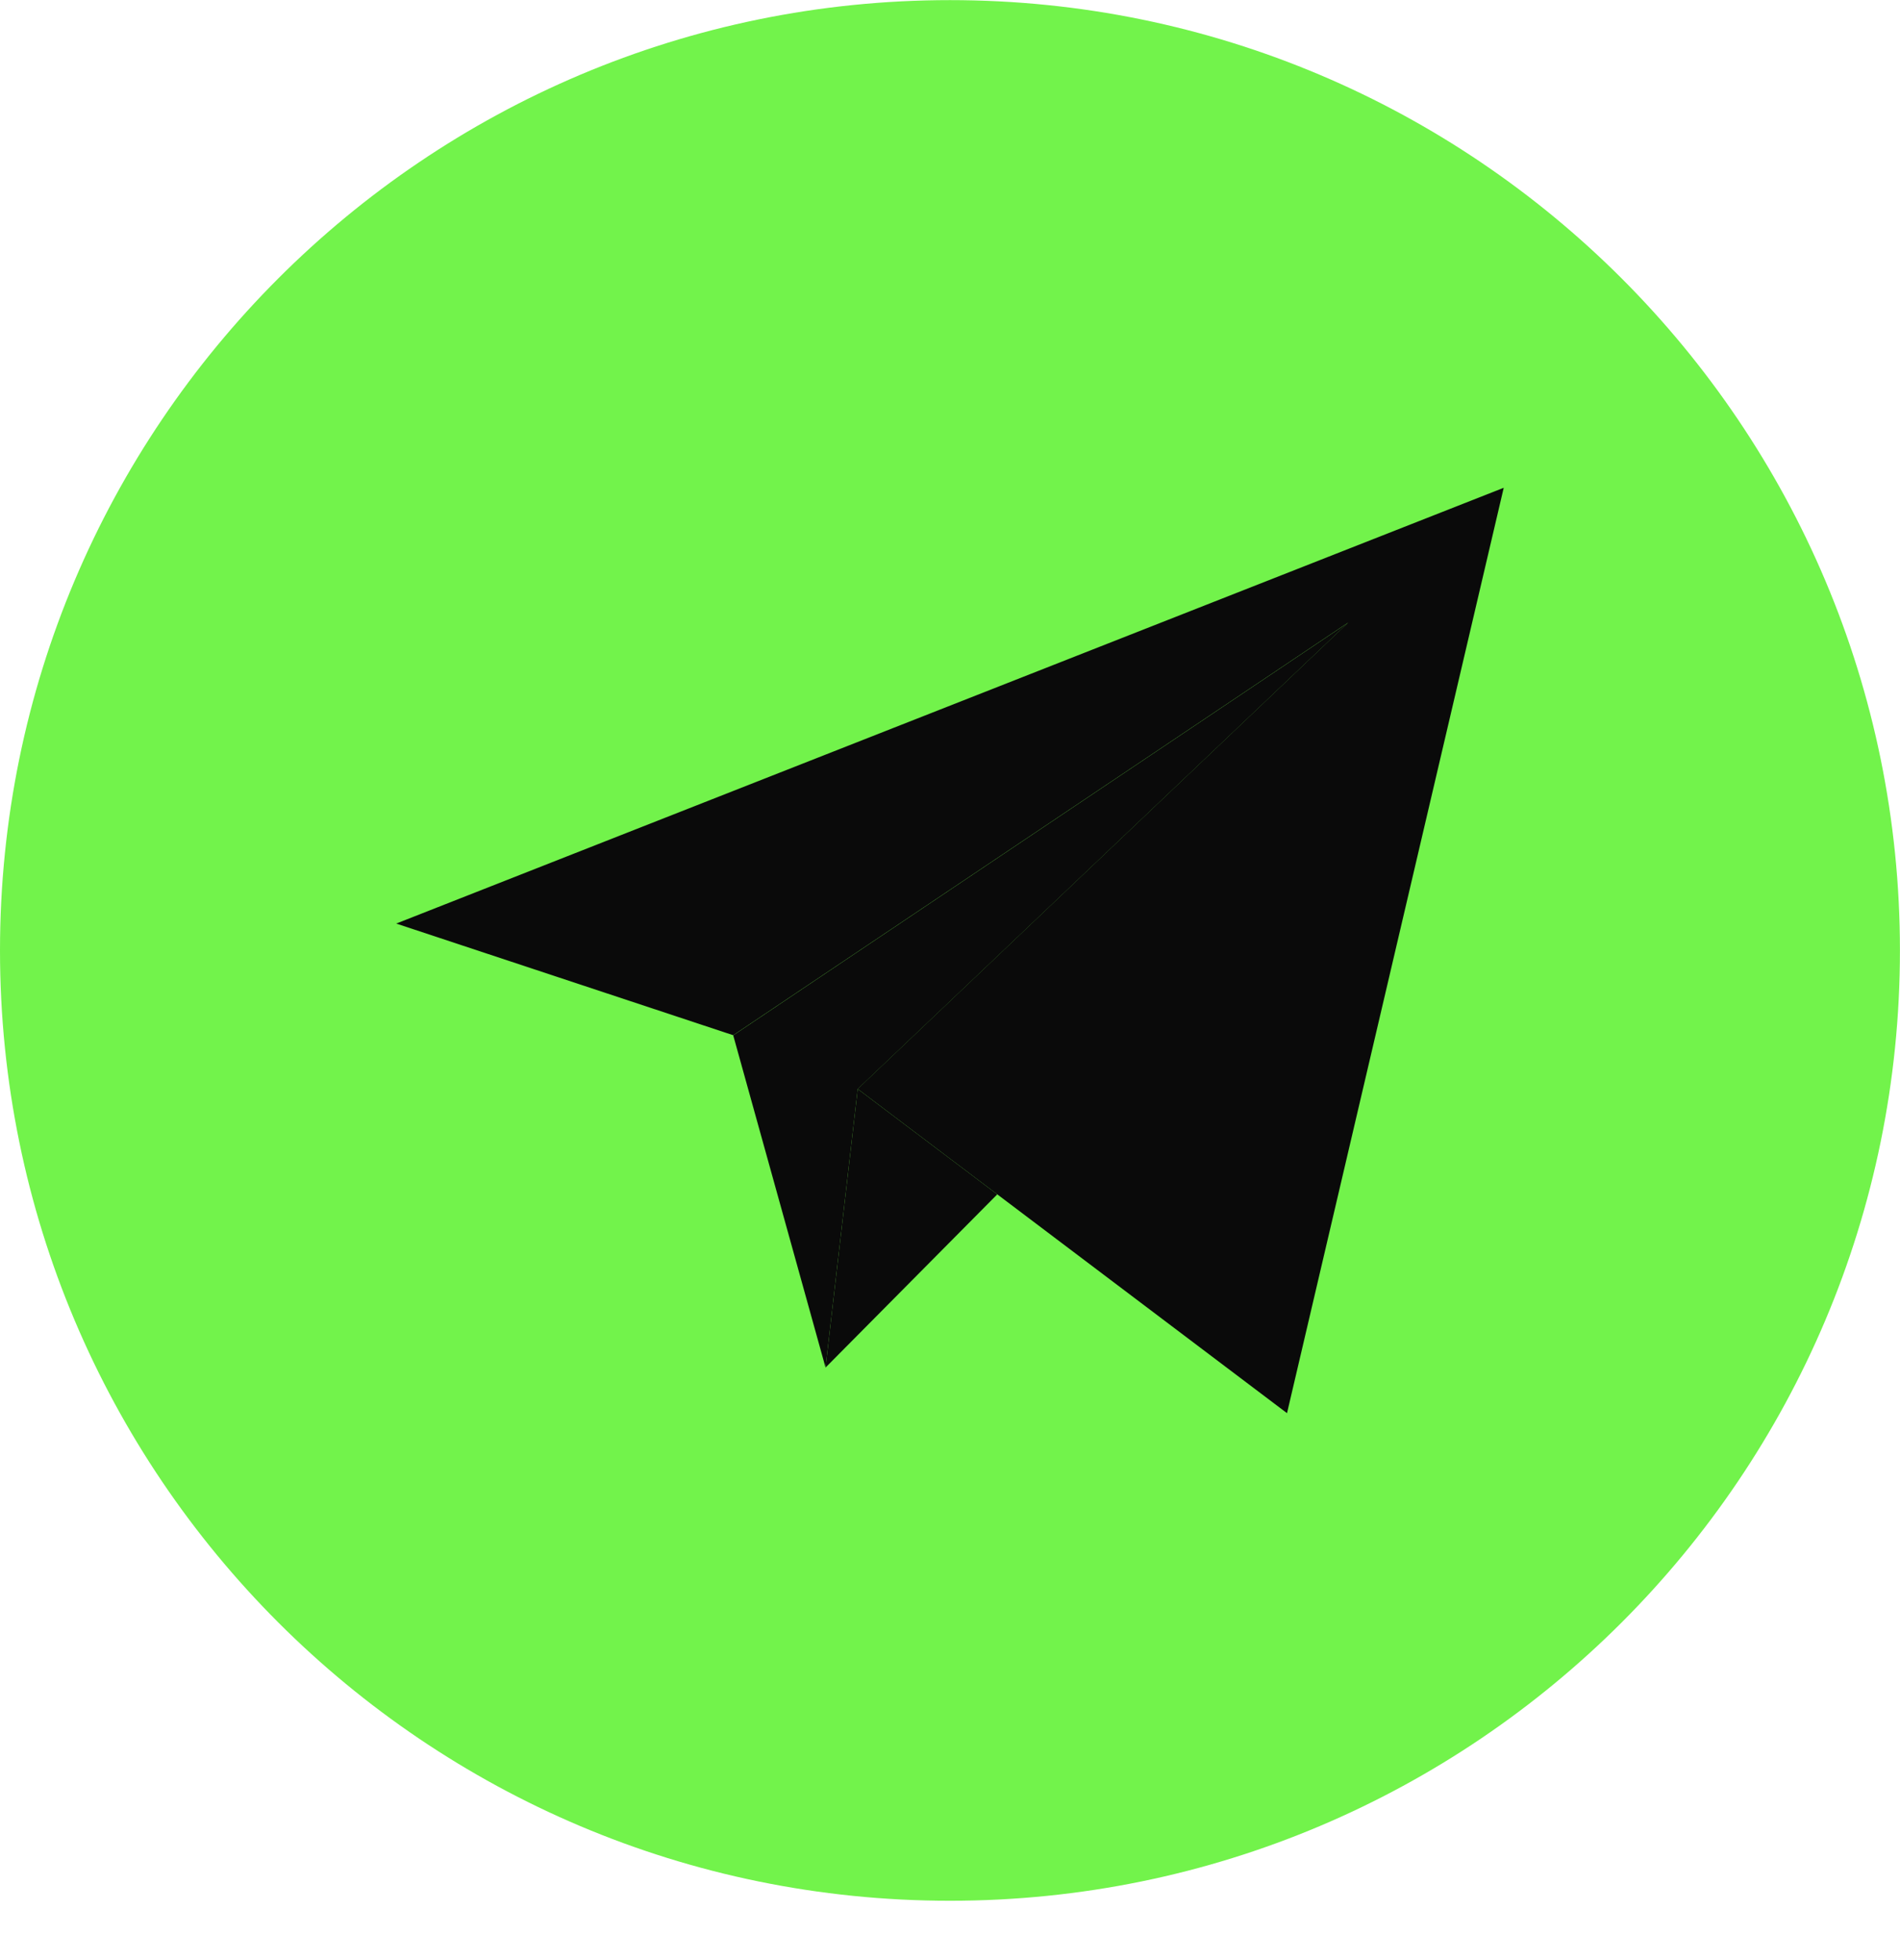 <svg width="32" height="33" viewBox="0 0 32 33" fill="none" xmlns="http://www.w3.org/2000/svg">
<path d="M16 32.001C24.836 32.001 31.999 24.838 31.999 16.002C31.999 7.165 24.836 0.002 16 0.002C7.163 0.002 0 7.165 0 16.002C0 24.838 7.163 32.001 16 32.001Z" fill="#72F34B"/>
<path d="M14.445 18.333L21.676 23.792L25.326 8.212L6.673 15.549L12.349 17.429L22.707 10.481L14.445 18.333Z" fill="#0A0A0A"/>
<path d="M12.349 17.431L13.904 23.024L14.446 18.334L22.708 10.482L12.349 17.431Z" fill="#0A0A0A"/>
<path d="M16.796 20.108L13.904 23.024L14.446 18.334L16.796 20.108Z" fill="#0A0A0A"/>
</svg>
